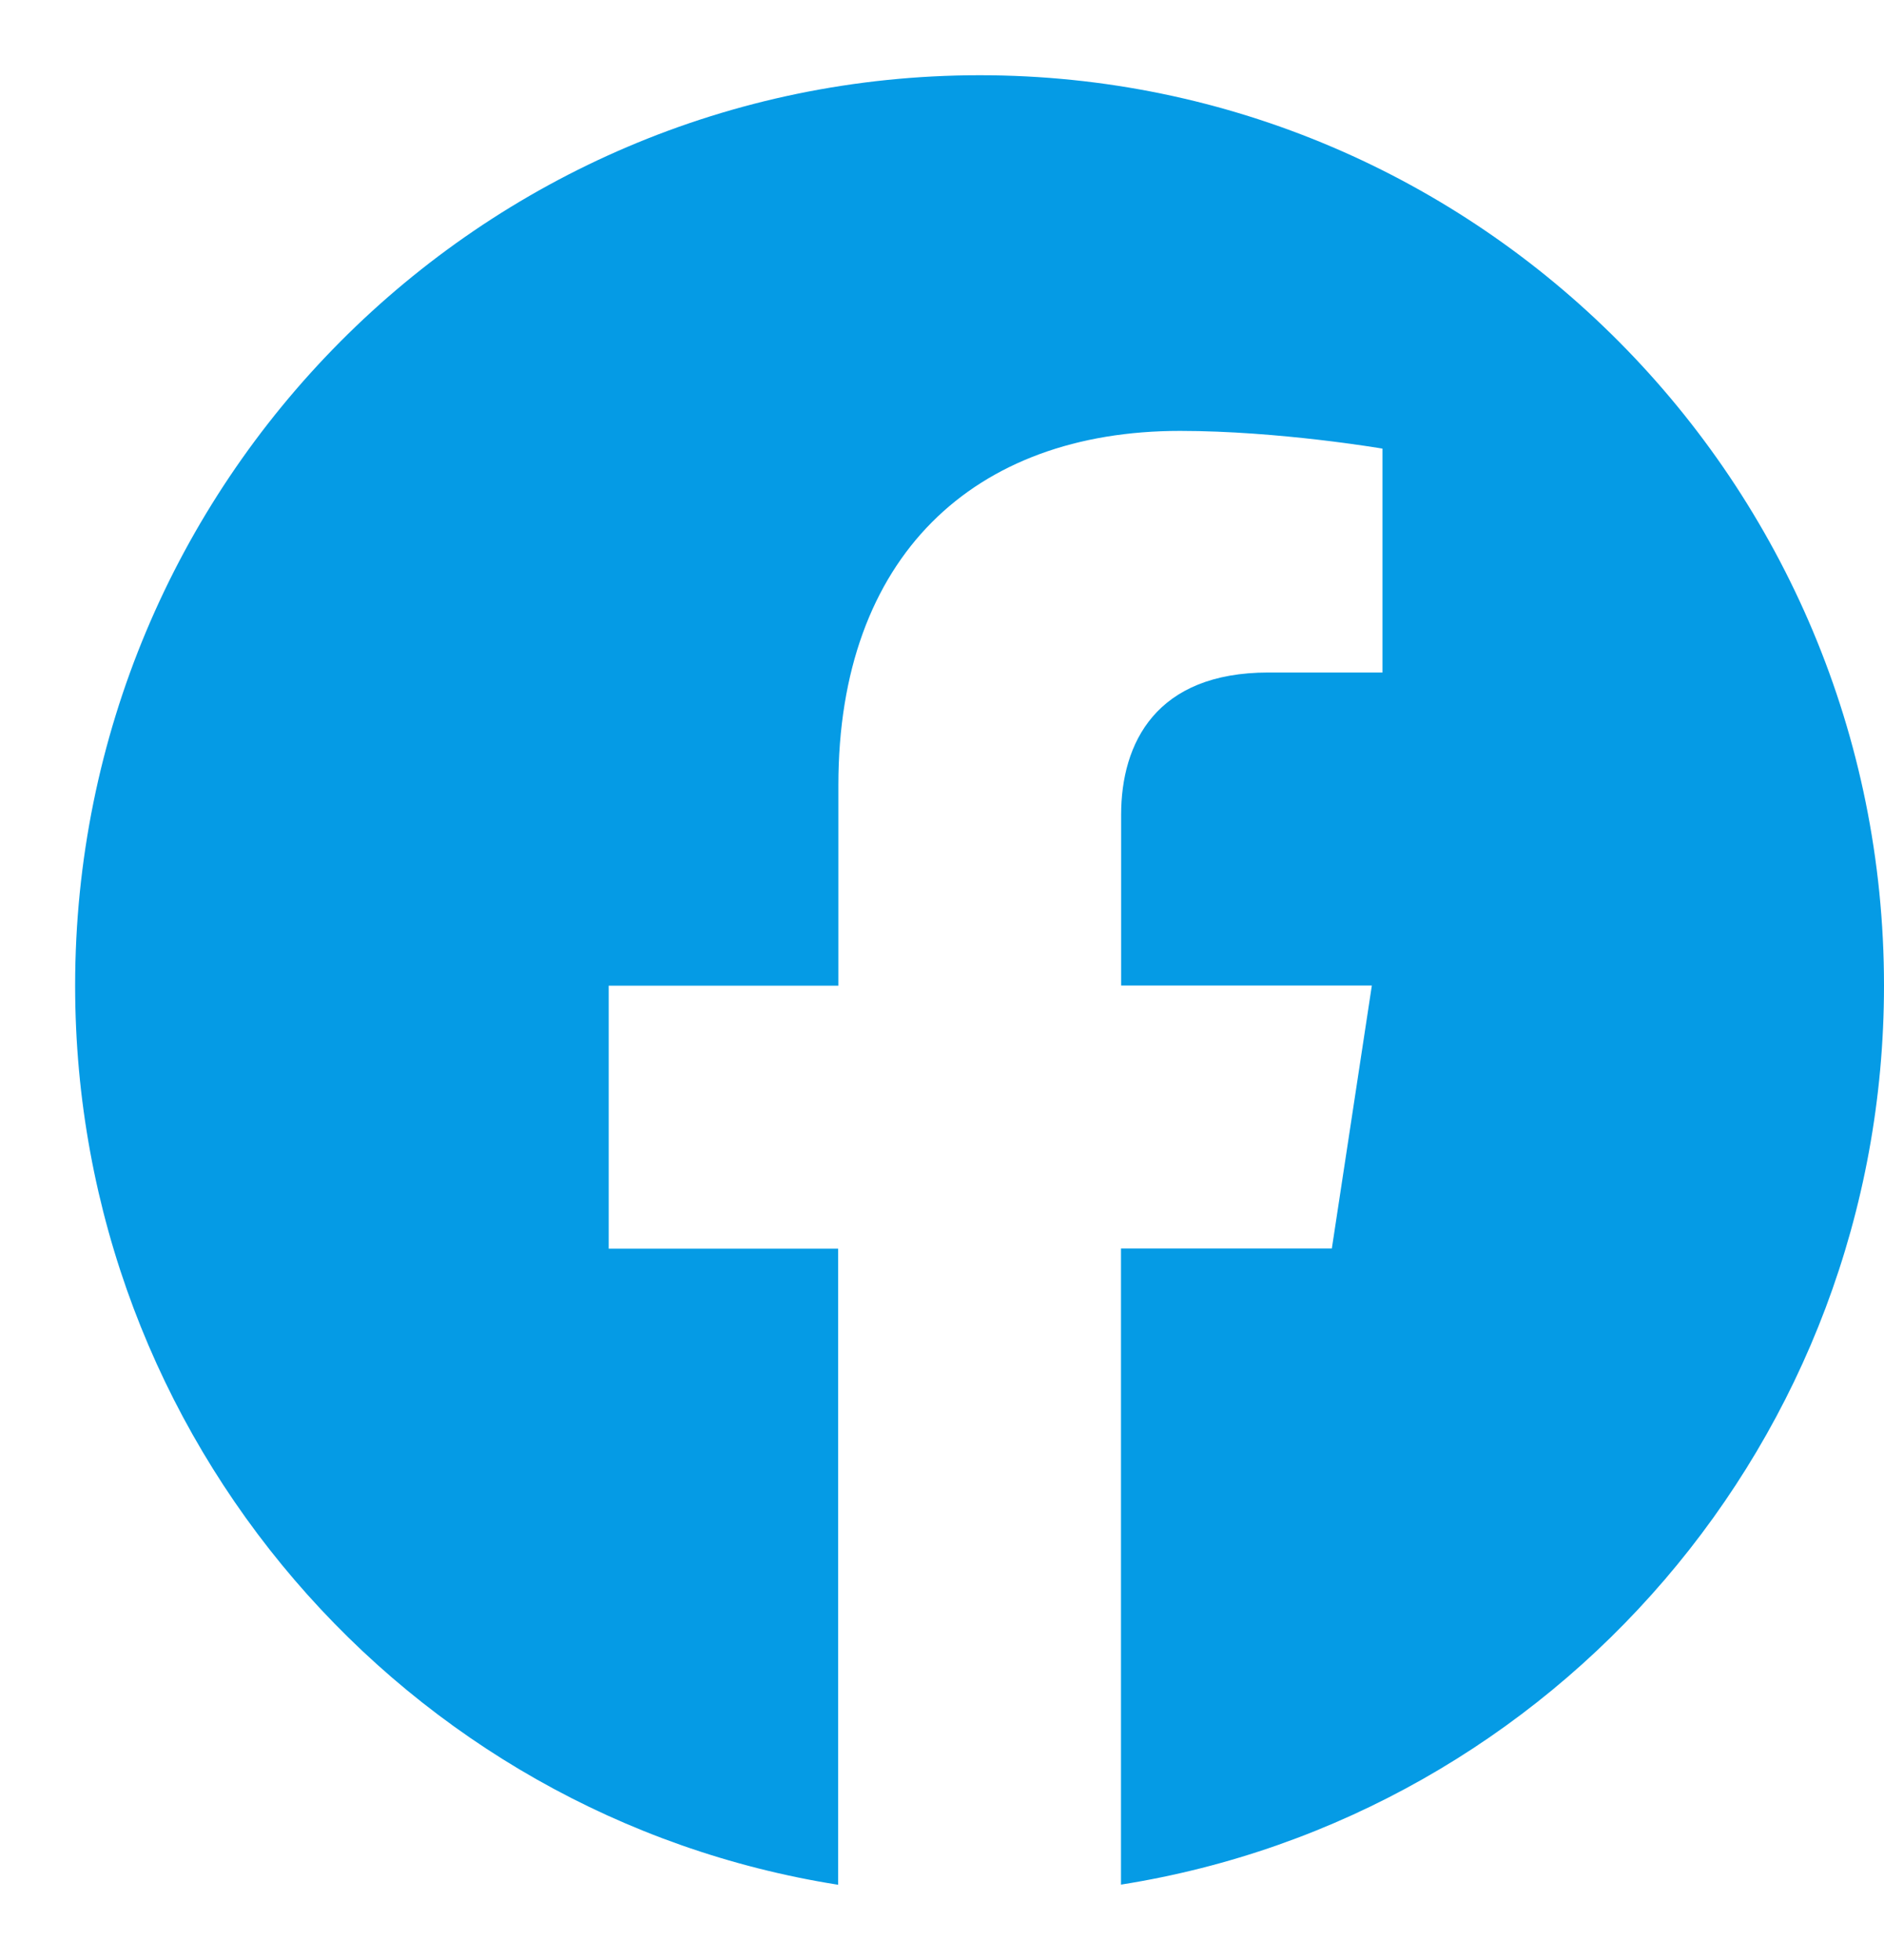 <svg width="25" height="26" viewBox="0 0 25 26" fill="none" xmlns="http://www.w3.org/2000/svg">
<path d="M25 13.073C25 6.404 19.627 0.998 13 0.998C6.37 1 0.997 6.404 0.997 13.075C0.997 19.101 5.386 24.096 11.122 25.002V16.564H8.077V13.075H11.125V10.412C11.125 7.387 12.918 5.716 15.658 5.716C16.972 5.716 18.345 5.951 18.345 5.951V8.921H16.831C15.342 8.921 14.877 9.853 14.877 10.809V13.073H18.204L17.673 16.562H14.875V25C20.611 24.094 25 19.099 25 13.073Z" fill="#059BE5"/>
</svg>
